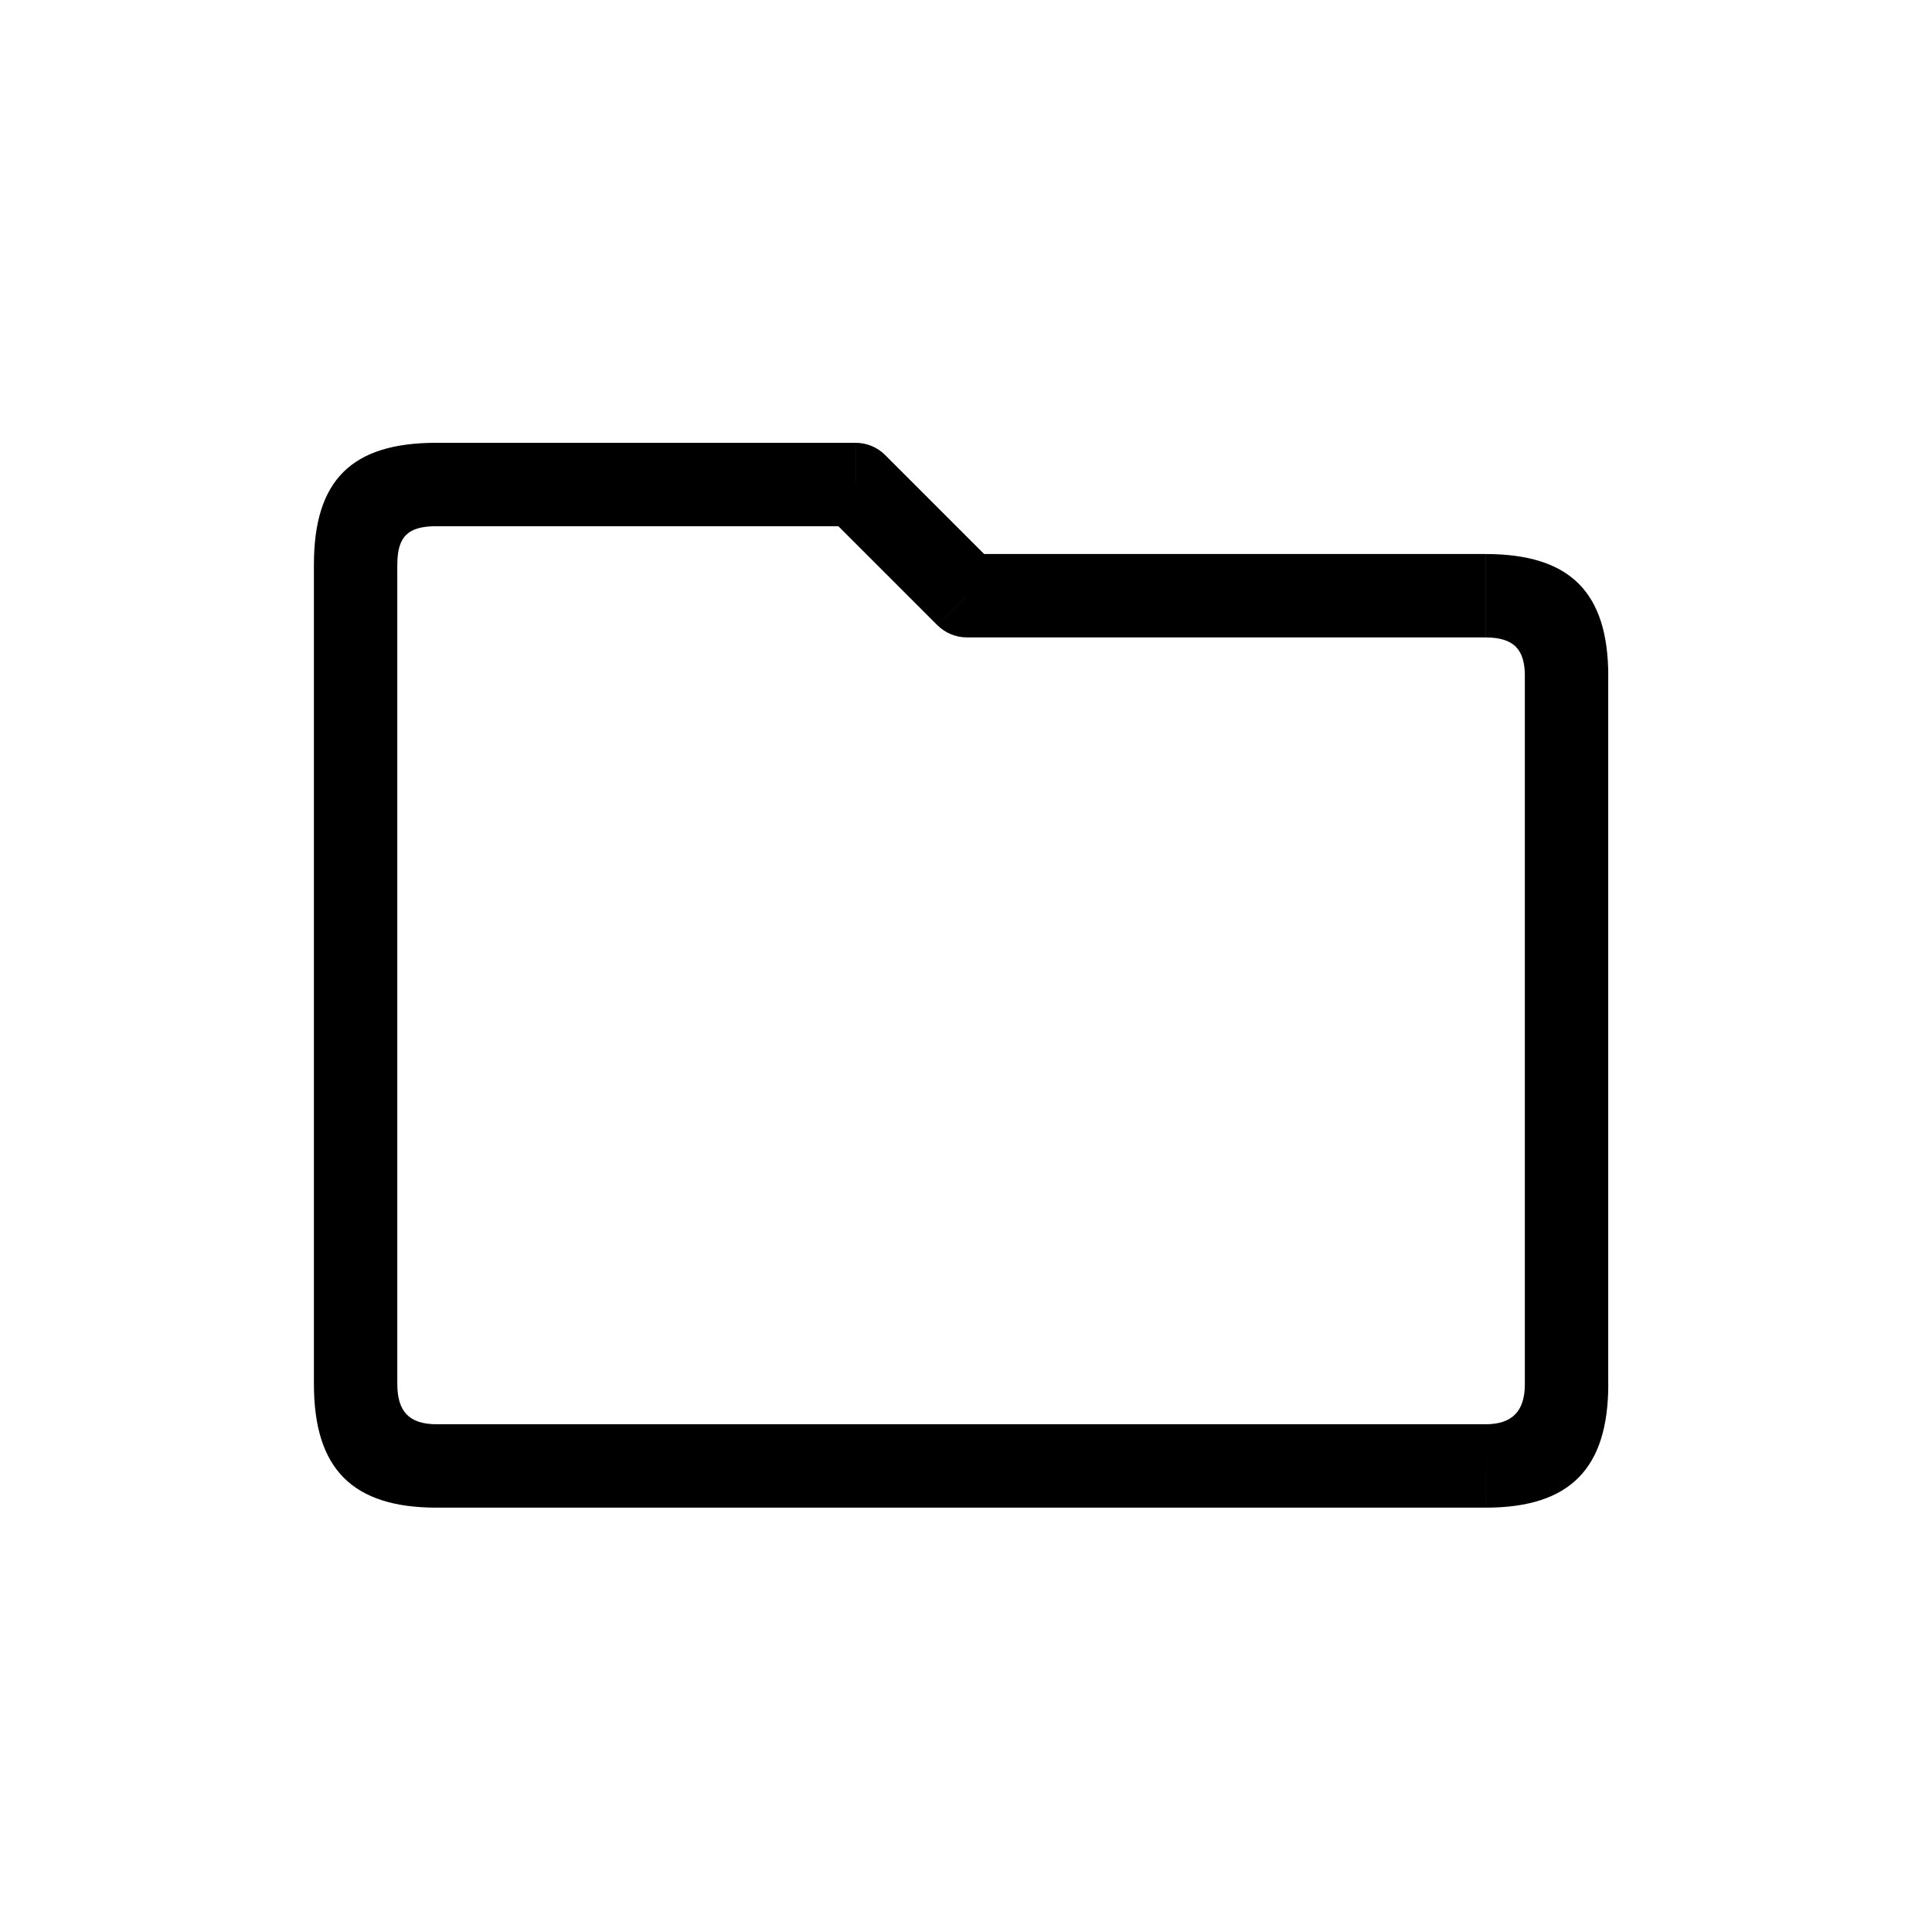 <?xml version="1.0" encoding="UTF-8" standalone="no"?>
<!-- Uploaded to: SVG Repo, www.svgrepo.com, Generator: SVG Repo Mixer Tools -->

<svg
   fill="currentColor"
   width="800px"
   height="800px"
   viewBox="0 -8 72 72"
   id="Layer_1"
   data-name="Layer 1"
   version="1.1"
   sodipodi:docname="file-folder.svg"
   xml:space="preserve"
   inkscape:version="1.2.1 (9c6d41e410, 2022-07-14)"
   xmlns:inkscape="http://www.inkscape.org/namespaces/inkscape"
   xmlns:sodipodi="http://sodipodi.sourceforge.net/DTD/sodipodi-0.dtd"
   xmlns="http://www.w3.org/2000/svg"
   xmlns:svg="http://www.w3.org/2000/svg"><defs
     id="defs9" /><sodipodi:namedview
     id="namedview7"
     pagecolor="#505050"
     bordercolor="#eeeeee"
     borderopacity="1"
     inkscape:showpageshadow="0"
     inkscape:pageopacity="0"
     inkscape:pagecheckerboard="0"
     inkscape:deskcolor="#505050"
     showgrid="false"
     inkscape:zoom="1.04625"
     inkscape:cx="308.72162"
     inkscape:cy="355.55556"
     inkscape:window-width="1920"
     inkscape:window-height="1017"
     inkscape:window-x="1912"
     inkscape:window-y="-8"
     inkscape:window-maximized="1"
     inkscape:current-layer="Layer_1" /><title
     id="title2">file-o</title><path
     fill="#000000"
     d="m 31.888,10.056 1.099,-1.099 c -0.291,-0.291 -0.687,-0.455 -1.099,-0.455 z m 4.144,4.144 -1.099,1.099 c 0.291,0.291 0.687,0.455 1.099,0.455 z m 19.33,30.877 -39.091,0 v 3.108 l 39.091,0 z m -40.556,-1.495 0,-30.543 h -3.108 l 0,30.543 z m 1.45,-31.972 15.631,0 V 8.502 l -15.631,0 z m 14.532,-0.455 4.144,4.144 2.198,-2.198 -4.144,-4.144 z m 26.038,6.049 0,26.378 h 3.108 l 0,-26.378 z m -20.795,-1.45 19.323,0 v -3.108 l -19.323,0 z M 16.272,45.078 c -1.035,0 -1.465,-0.49 -1.465,-1.495 h -3.108 c 0,3.147 1.426,4.603 4.573,4.603 z m 39.091,3.108 c 3.147,0 4.573,-1.456 4.573,-4.603 H 56.827 c 0,1.033 -0.497,1.495 -1.465,1.495 z m 4.573,-30.981 c 0,-3.147 -1.433,-4.558 -4.58,-4.558 v 3.108 c 1.097,0 1.472,0.482 1.472,1.45 z M 14.807,13.039 c 0,-1.029 0.386,-1.429 1.45,-1.429 V 8.502 c -3.147,0 -4.558,1.39 -4.558,4.537 z"
     id="path77"
     sodipodi:nodetypes="cccccccccccccccccccccccccccccccccccccccccccccccccccccccccc"
     style="stroke-width:0.259" /></svg>
